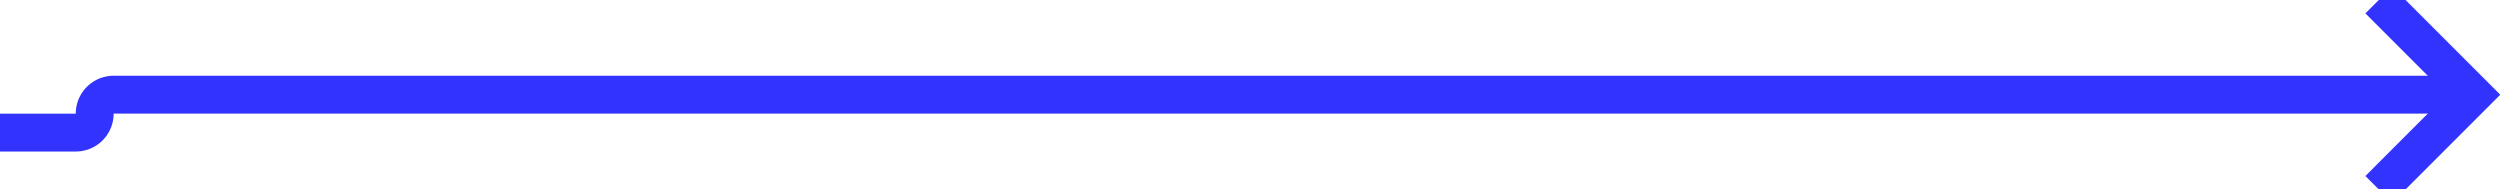 ﻿<?xml version="1.0" encoding="utf-8"?>
<svg version="1.1" xmlns:xlink="http://www.w3.org/1999/xlink" width="132px" height="10px" preserveAspectRatio="xMinYMid meet" viewBox="355 606  132 8" xmlns="http://www.w3.org/2000/svg">
  <path d="M 343 612  L 359 612  A 1 1 0 0 0 360 611 A 1 1 0 0 1 361 610 L 485 610  " stroke-width="2" stroke="#3333ff" fill="none" />
  <path d="M 479.893 605.707  L 484.186 610  L 479.893 614.293  L 481.307 615.707  L 486.307 610.707  L 487.014 610  L 486.307 609.293  L 481.307 604.293  L 479.893 605.707  Z " fill-rule="nonzero" fill="#3333ff" stroke="none" />
</svg>
